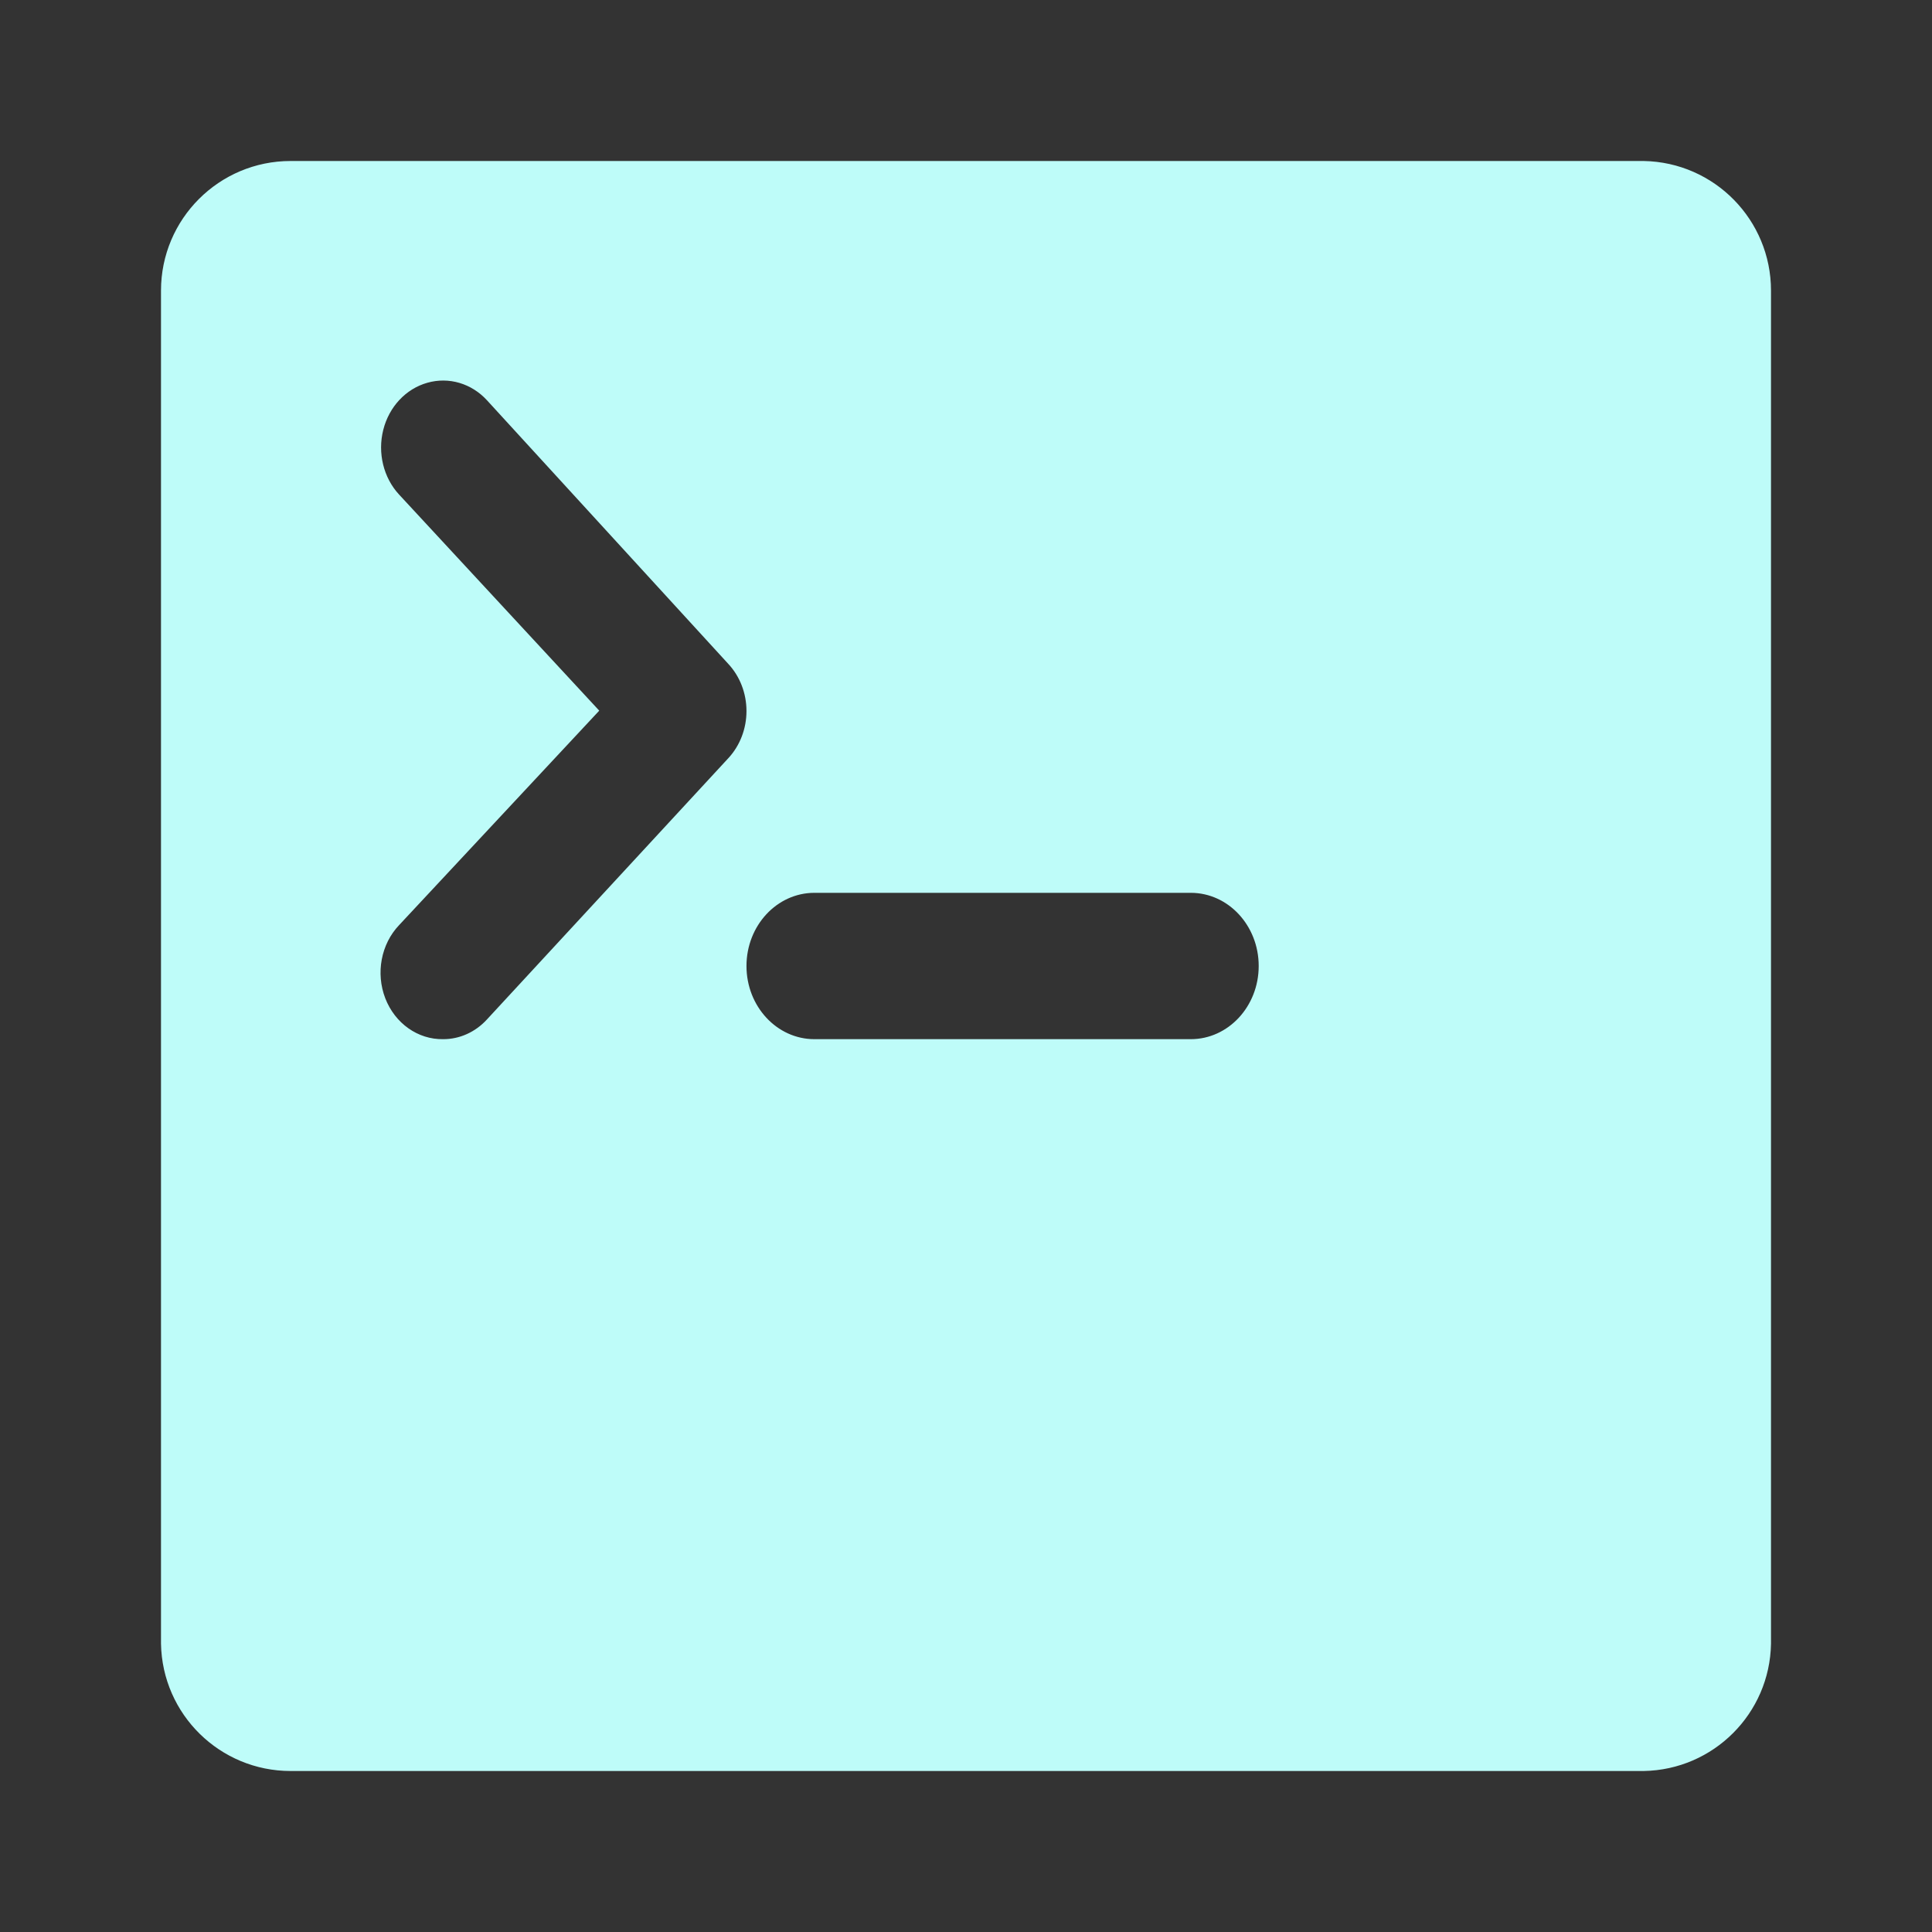<?xml version="1.0" encoding="UTF-8"?>
<svg width="24px" height="24px" viewBox="0 0 24 24" version="1.1" xmlns="http://www.w3.org/2000/svg" xmlns:xlink="http://www.w3.org/1999/xlink">
    <rect x="0" y="0" width="24" height="24" fill="#333333" stroke="none"/>
    <title>mdpi/代码</title>
    <g id="页面-1" stroke="none" stroke-width="1" fill="none" fill-rule="evenodd">
        <g id="首页备份" transform="translate(-24, -201)">
            <g id="编组-3备份" transform="translate(8, 185)">
                <g id="代码" transform="translate(16, 16)">
                    <rect id="矩形" x="0" y="0" width="24" height="24"></rect>
                    <g id="编组" transform="translate(2, 2)" fill="#BEFCF9" fill-rule="nonzero">
                        <path d="M18.419,0 L1.61,0 C0.721,0 0,0.721 0,1.61 L0,18.419 C0.016,19.297 0.732,20 1.61,20 L18.419,20 C19.286,19.985 19.985,19.286 20,18.419 L20,1.61 C20,0.732 19.297,0.016 18.419,0 Z M3.504,10.909 C3.191,10.914 2.907,10.713 2.786,10.401 C2.666,10.089 2.733,9.729 2.957,9.493 L5.444,6.828 L2.957,4.143 C2.763,3.933 2.689,3.626 2.761,3.34 C2.833,3.053 3.042,2.83 3.308,2.755 C3.574,2.679 3.857,2.762 4.05,2.973 L7.048,6.248 C7.192,6.403 7.273,6.613 7.273,6.833 C7.273,7.052 7.192,7.263 7.048,7.418 L4.05,10.663 C3.906,10.821 3.709,10.91 3.504,10.909 L3.504,10.909 Z M12.772,10.909 L8.117,10.909 C7.651,10.909 7.273,10.502 7.273,10 C7.273,9.498 7.651,9.091 8.117,9.091 L12.792,9.091 C13.258,9.091 13.636,9.498 13.636,10 C13.636,10.502 13.258,10.909 12.792,10.909 L12.772,10.909 Z" id="形状"></path>
                    </g>
                </g>
            </g>
        </g>
    </g>
</svg>